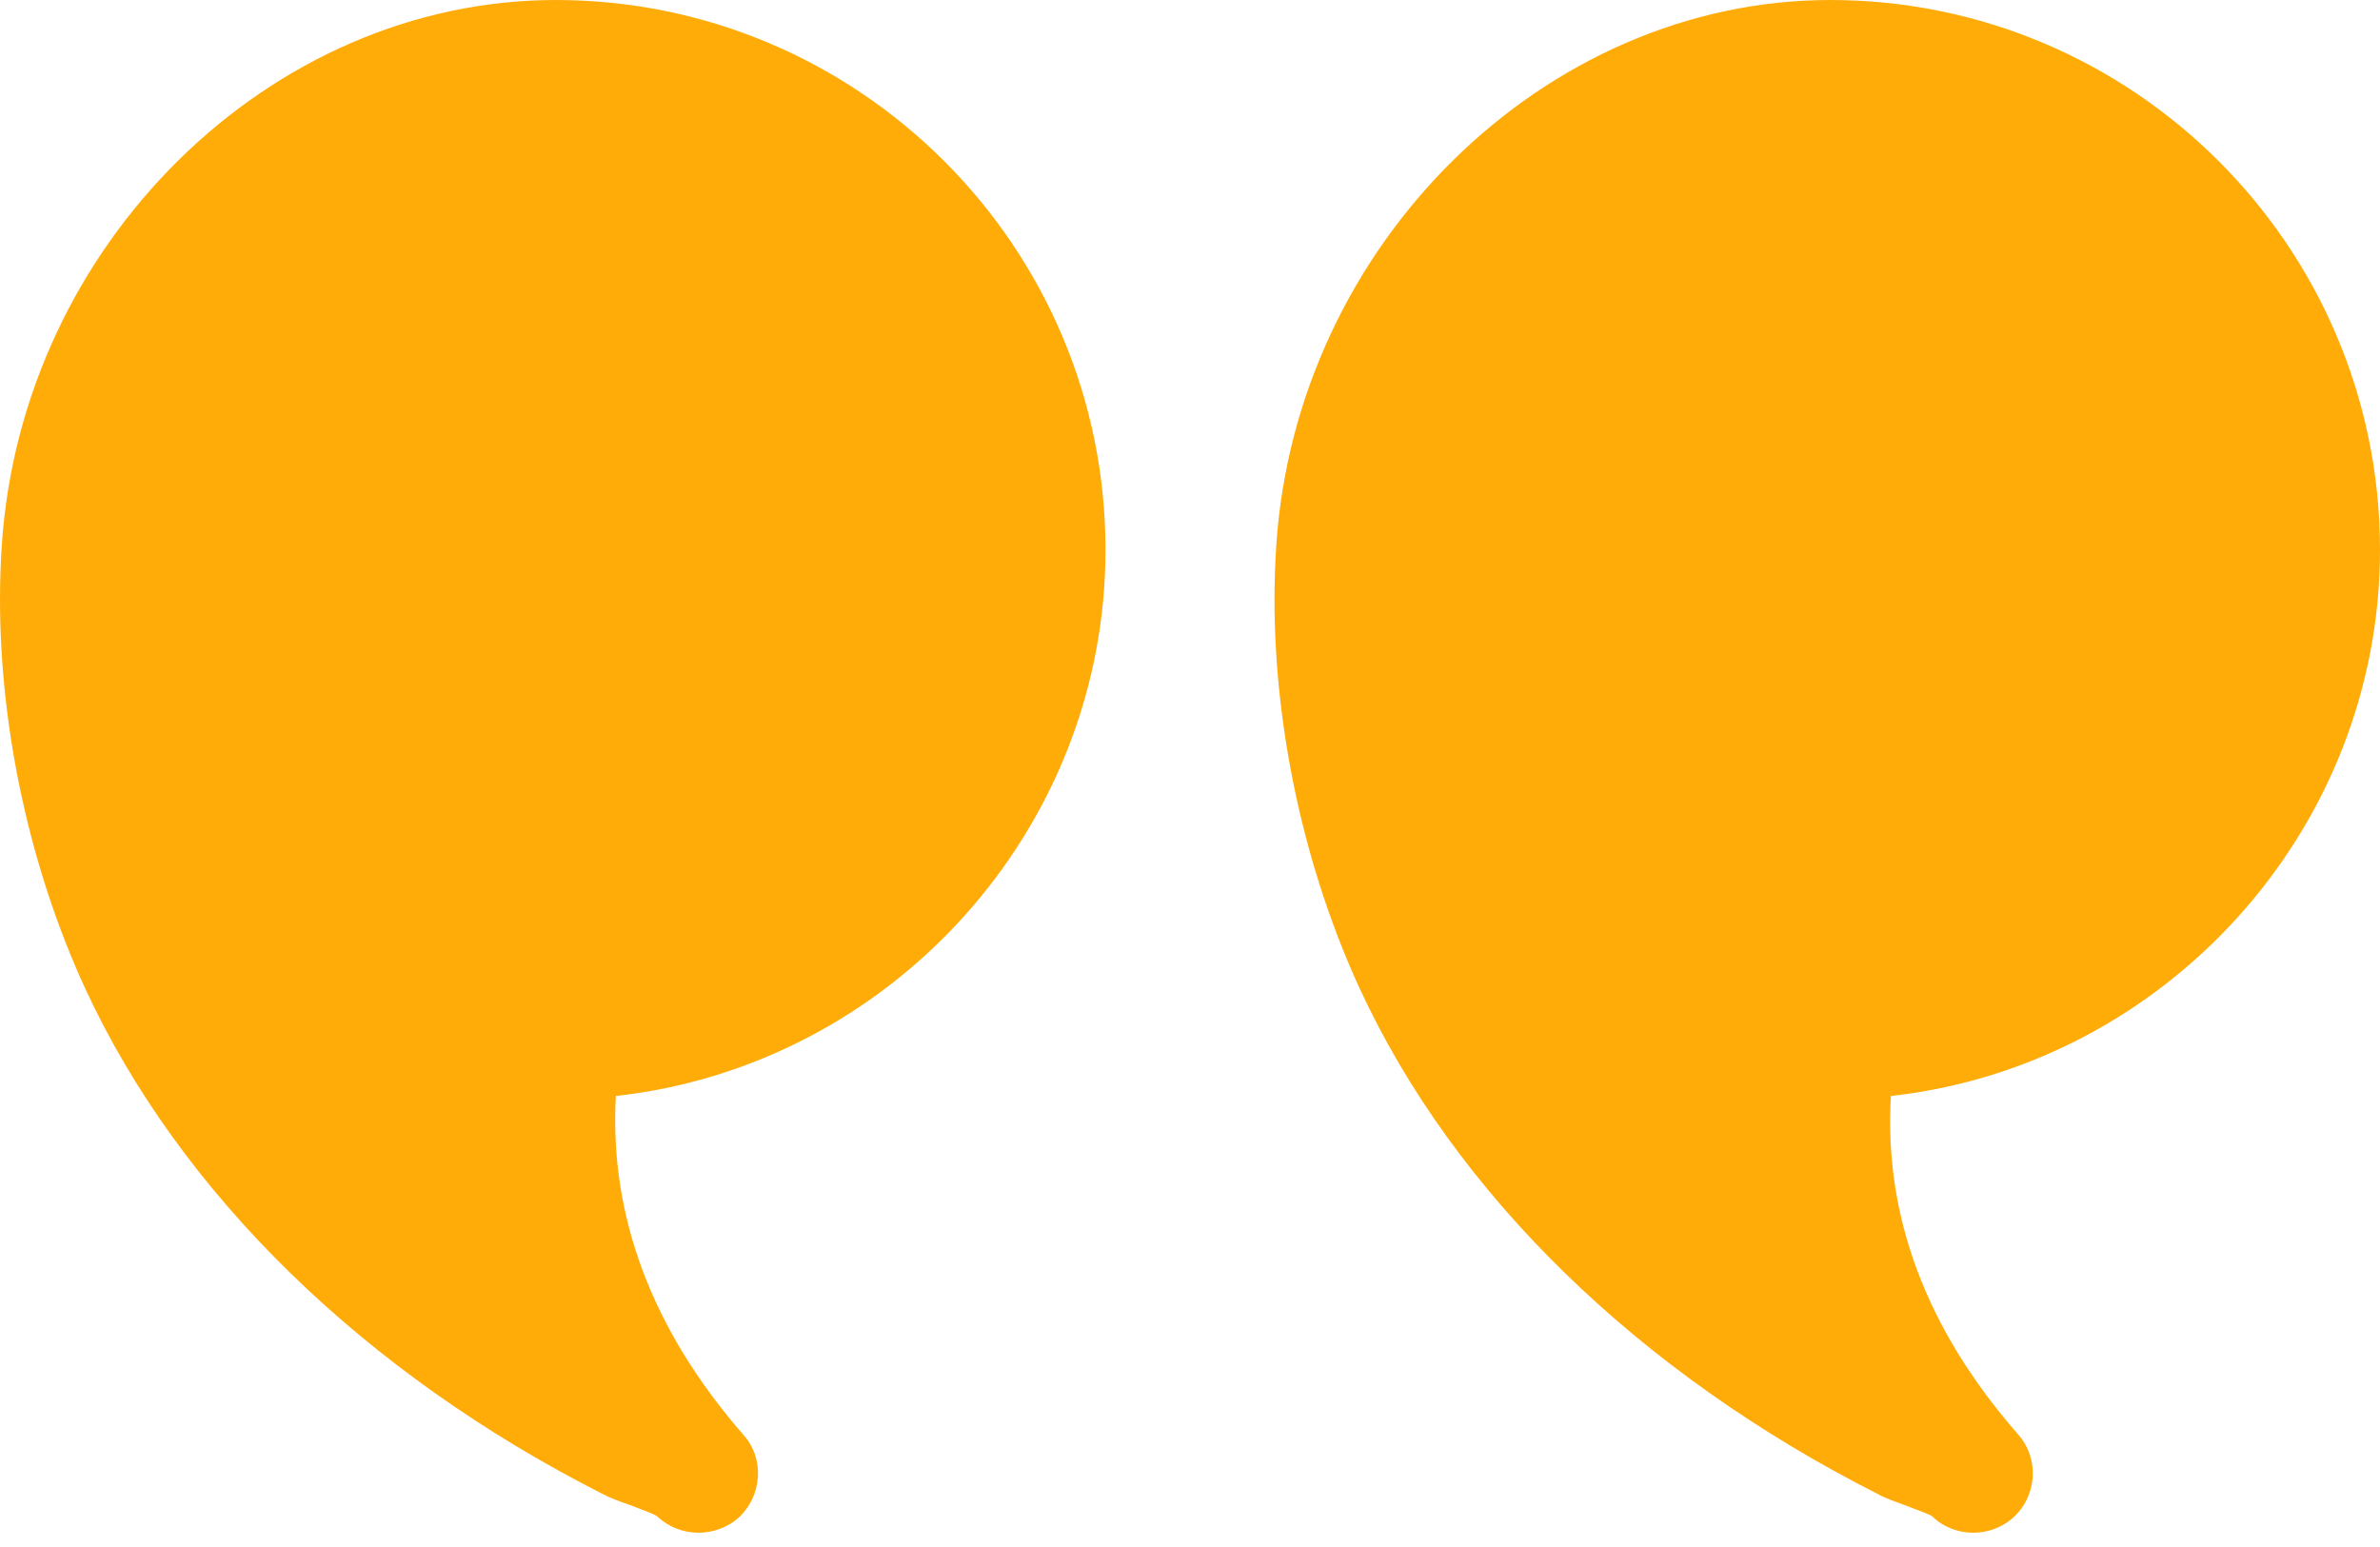 <svg width="40" height="26" viewBox="0 0 40 26" fill="none" xmlns="http://www.w3.org/2000/svg">
<g id="Layer_1" clip-path="url(#clip0_978_762)">
<path id="Vector" d="M30.76 0C35.85 0 40 4.14 40 9.24C40 13.96 36.38 17.91 31.78 18.42C31.66 20.43 32.37 22.34 33.92 24.11C34.28 24.52 34.24 25.15 33.82 25.52C33.63 25.68 33.4 25.76 33.16 25.76C32.92 25.76 32.66 25.67 32.47 25.48C32.38 25.43 32.17 25.36 32.05 25.31C31.86 25.24 31.68 25.18 31.56 25.11C27.53 23.07 24.44 20.05 22.85 16.61C21.93 14.61 21.42 12.27 21.42 10.07C21.42 9.77 21.43 9.47 21.45 9.17C21.78 4.11 25.96 0 30.76 0Z" fill="#FFAC08"/>
<path id="Vector_2" d="M9.34 0C14.43 0 18.58 4.14 18.58 9.24C18.58 13.96 14.96 17.91 10.35 18.42C10.24 20.43 10.95 22.34 12.49 24.11C12.86 24.52 12.81 25.15 12.4 25.52C12.21 25.68 11.97 25.76 11.74 25.76C11.49 25.76 11.24 25.67 11.04 25.48C10.96 25.43 10.75 25.36 10.63 25.31C10.43 25.24 10.26 25.18 10.13 25.11C6.11 23.07 3.02 20.05 1.43 16.61C0.51 14.61 7.82013e-05 12.27 7.82013e-05 10.07C7.82013e-05 9.77 0.01 9.47 0.03 9.17C0.36 4.11 4.53 0 9.34 0Z" fill="#FFAC08"/>
</g>
<defs>
<clipPath id="clip0_978_762">
<rect width="40" height="25.76" fill="white" transform="matrix(-1 0 0 1 40 0)"/>
</clipPath>
</defs>
</svg>
